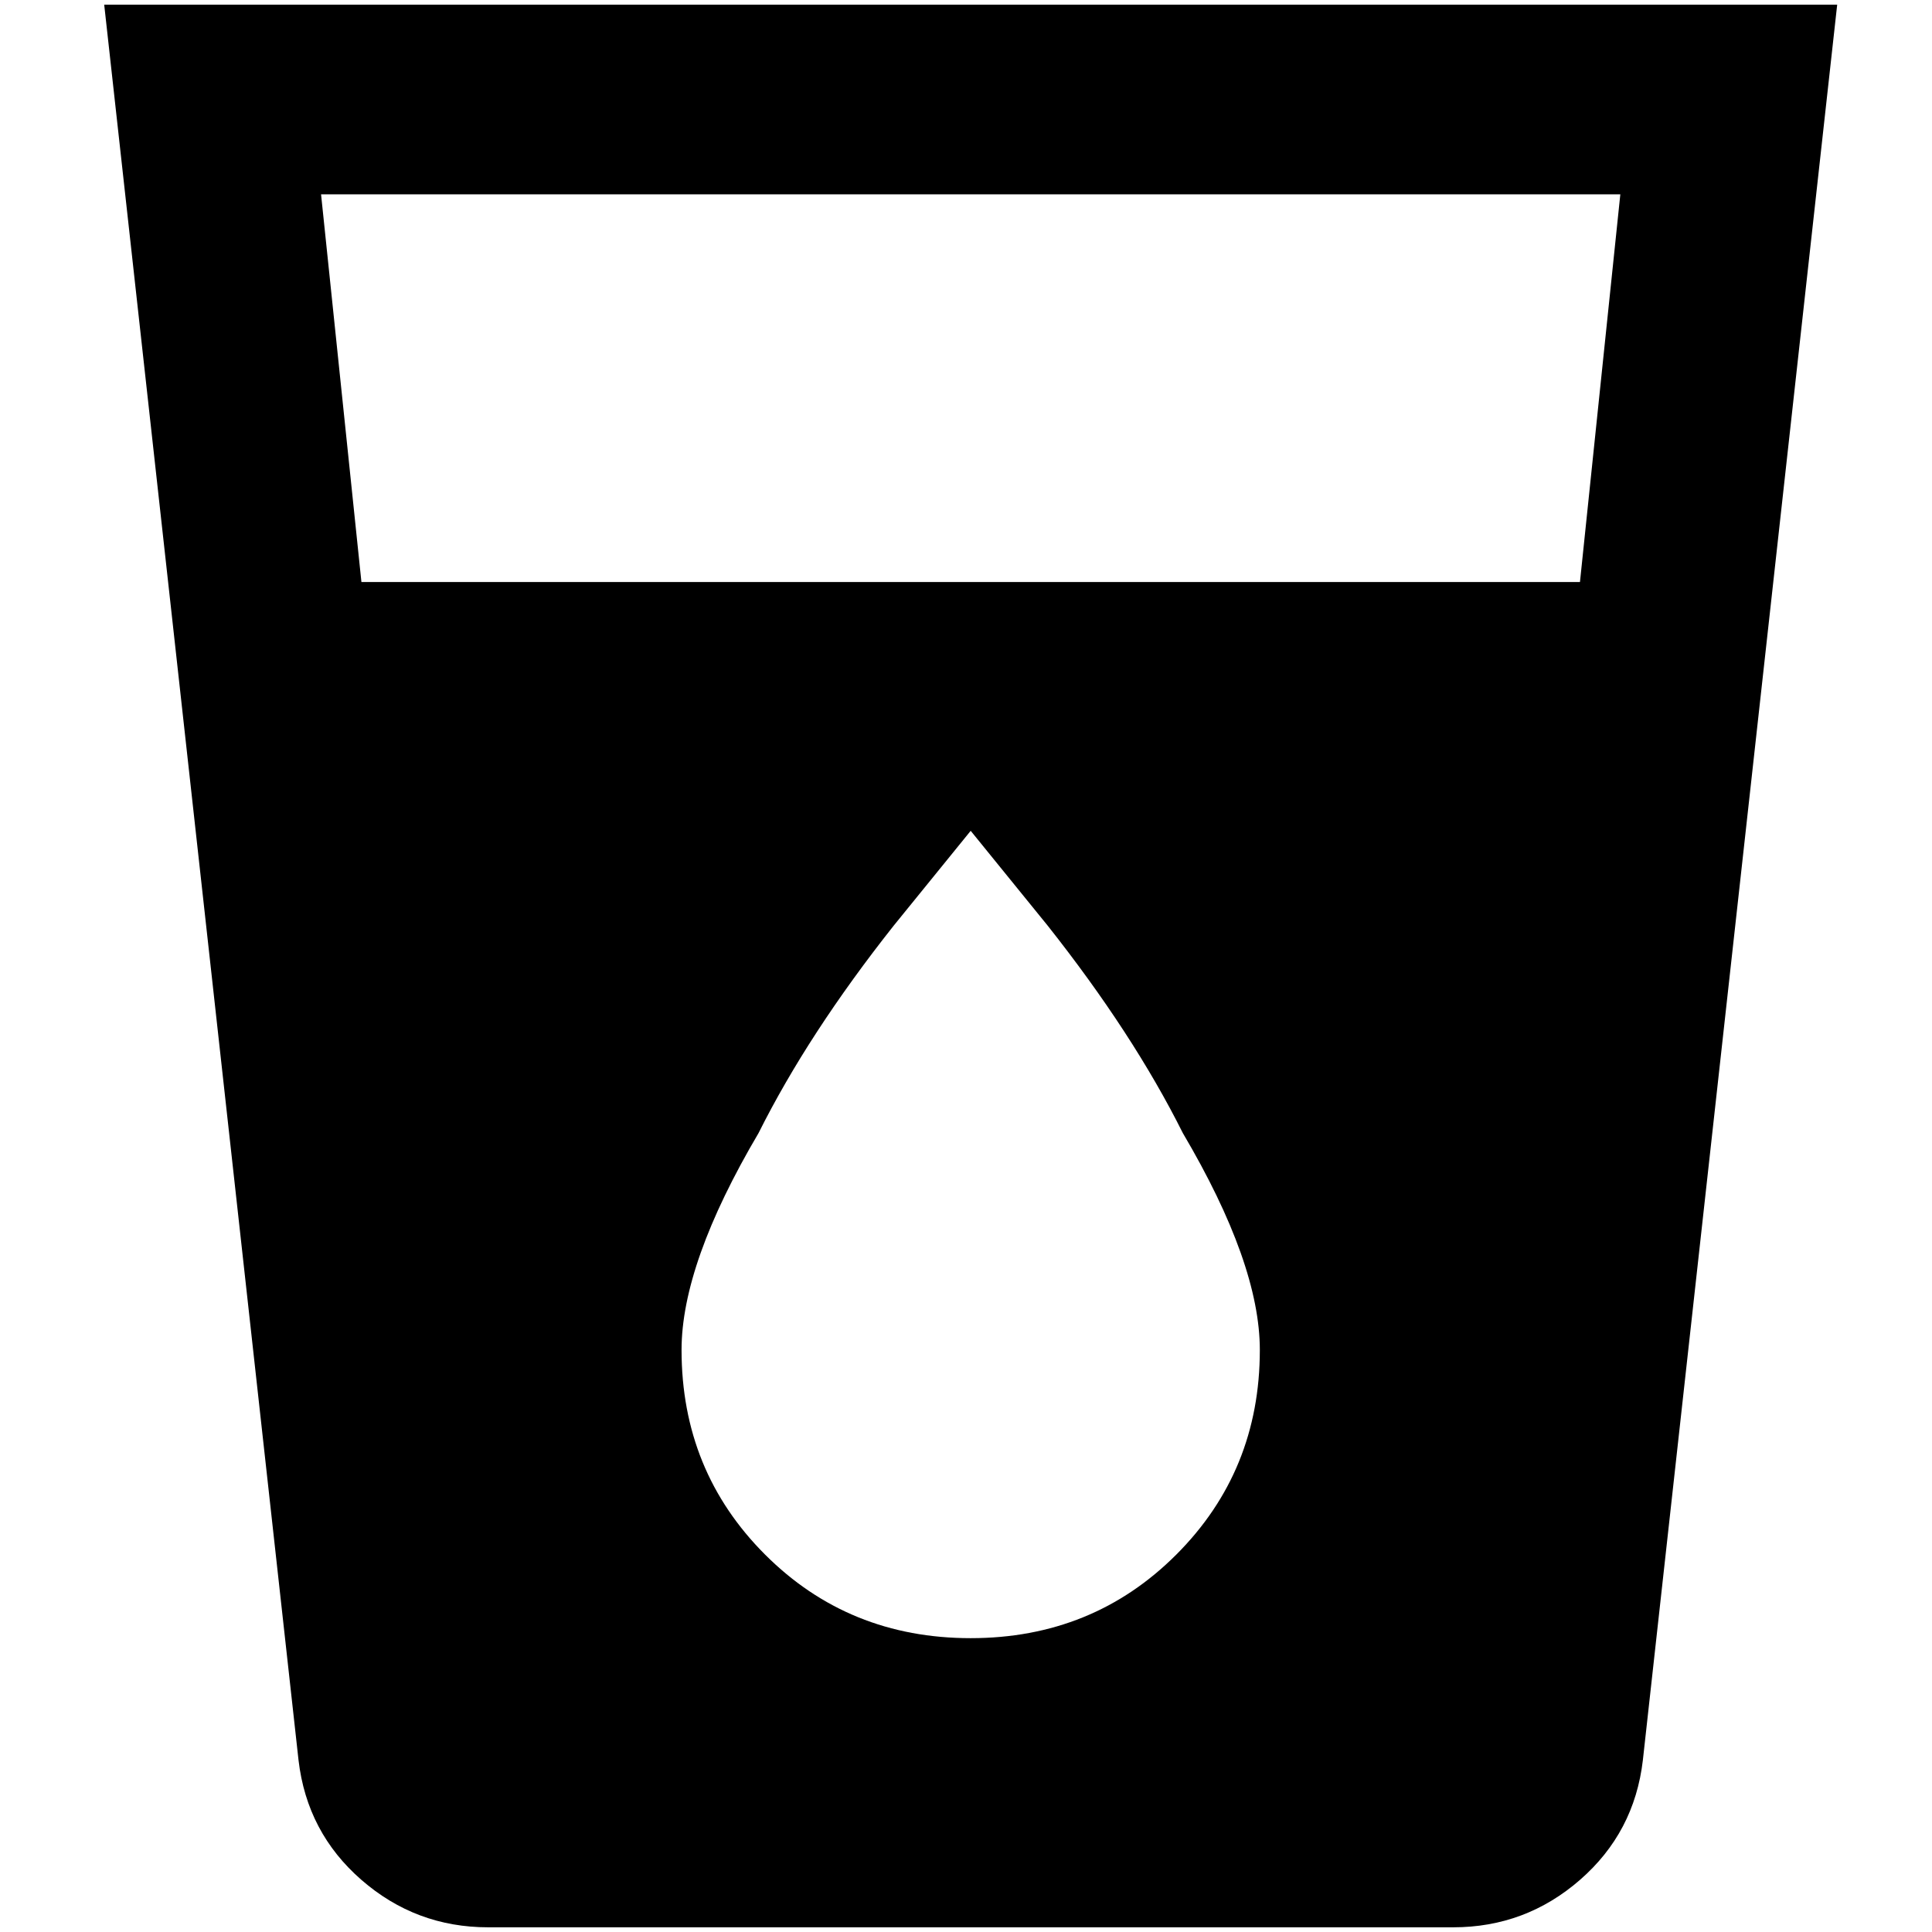 <?xml version="1.0" standalone="no"?>
<!DOCTYPE svg PUBLIC "-//W3C//DTD SVG 1.1//EN" "http://www.w3.org/Graphics/SVG/1.1/DTD/svg11.dtd" >
<svg xmlns="http://www.w3.org/2000/svg" xmlns:xlink="http://www.w3.org/1999/xlink" version="1.1" width="2048" height="2048" viewBox="-10 0 2058 2048">
   <path fill="currentColor"
d="M1673 615h-1298l-43 -413h1384zM1024 1740q-130 0 -219 -89t-89 -218q0 -92 82 -231q53 -106 144 -221l82 -101l82 101q91 115 144 221q82 139 82 231q0 129 -89 218t-219 89zM101 0l207 1870q9 77 67 127.5t135 50.5h1028q77 0 135 -50.5t67 -127.5l207 -1870h-1846z
" />
</svg>
